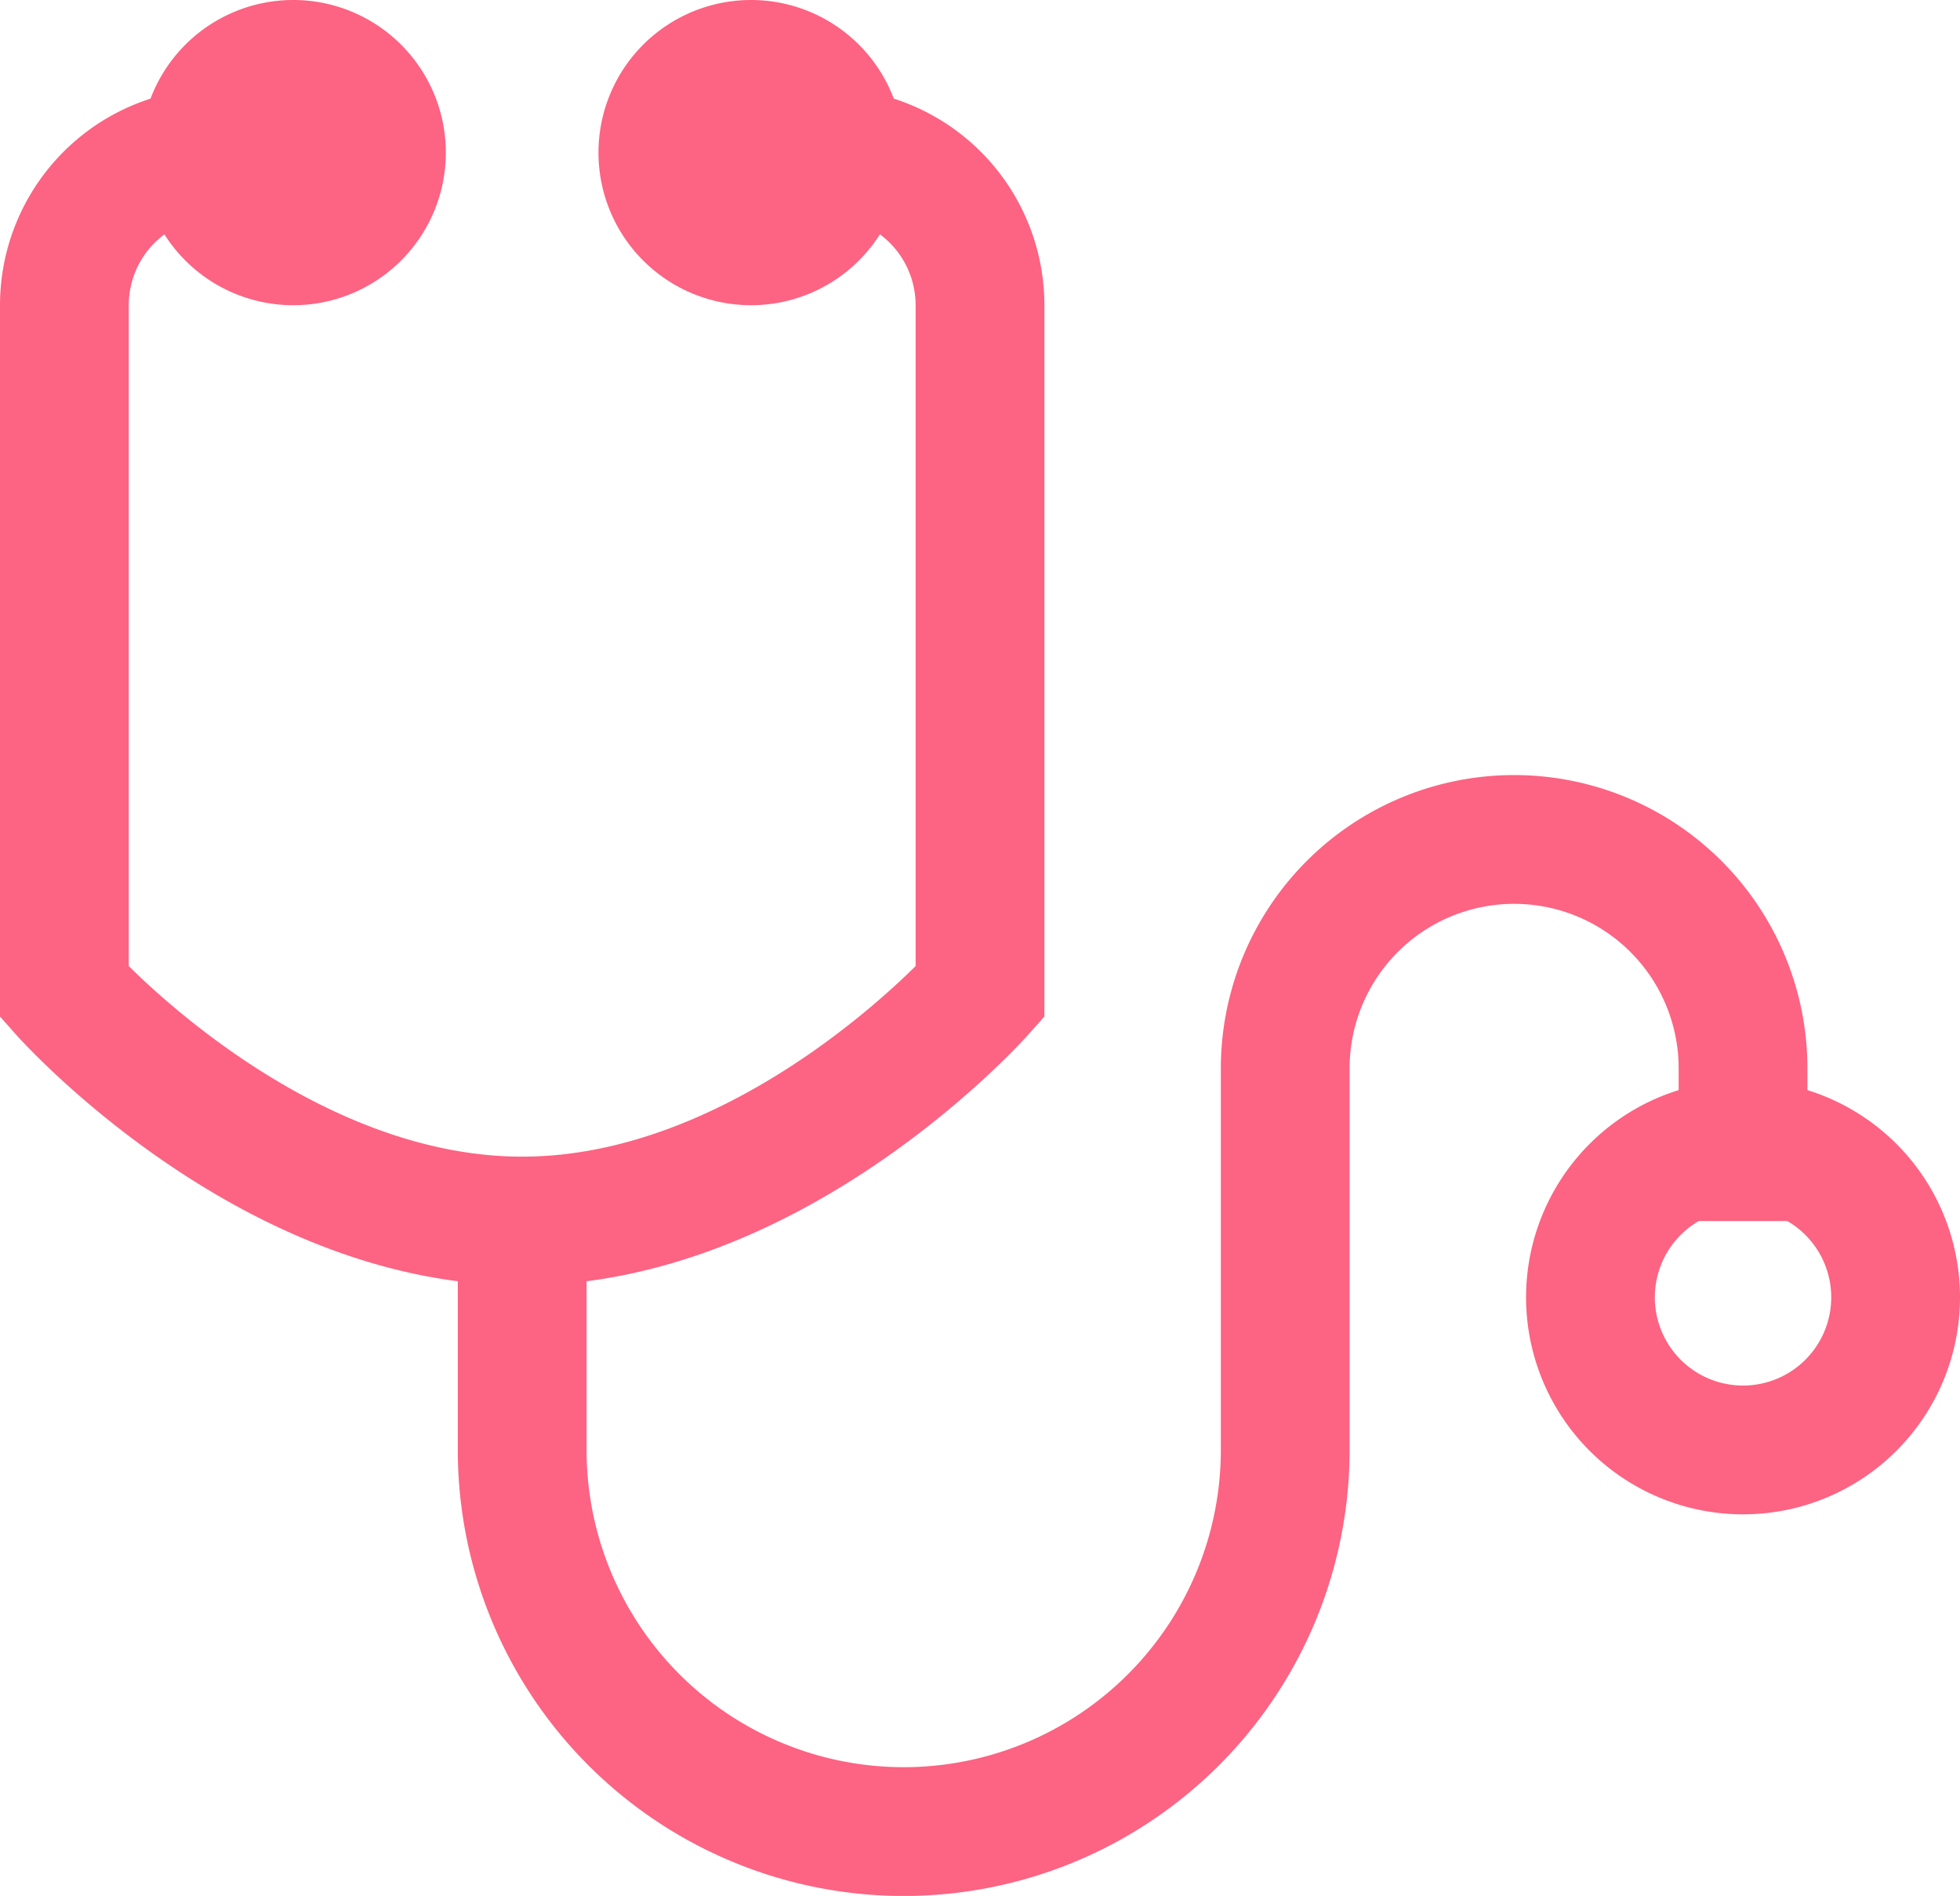 <svg xmlns="http://www.w3.org/2000/svg" width="30.444" height="29.444" viewBox="0 0 30.444 29.444">
  <g id="icons8-stethoscope" transform="translate(-3 -4)">
    <path id="Path_992" data-name="Path 992" d="M6.37,6h0A2.37,2.37,0,0,0,4,8.37V19.037s3.161,3.556,7.111,3.556,7.111-3.556,7.111-3.556V8.37A2.37,2.37,0,0,0,15.852,6h0" transform="translate(0 0.37)" fill="none" stroke="#fd6382" stroke-miterlimit="10" stroke-width="2"/>
    <path id="Path_993" data-name="Path 993" d="M14.481,4a2.37,2.37,0,1,0,2.37,2.37A2.37,2.37,0,0,0,14.481,4ZM7.37,4a2.37,2.37,0,1,0,2.37,2.37A2.37,2.37,0,0,0,7.37,4Z" transform="translate(0.185)" fill="#fd6382"/>
    <path id="Path_994" data-name="Path 994" d="M10,20.926v3.556a5.927,5.927,0,0,0,5.926,5.926h0a5.927,5.927,0,0,0,5.926-5.926V18.556A3.555,3.555,0,0,1,25.407,15h0a3.555,3.555,0,0,1,3.556,3.556v2.37" transform="translate(1.111 2.037)" fill="none" stroke="#fd6382" stroke-miterlimit="10" stroke-width="2"/>
    <path id="Path_995" data-name="Path 995" d="M26.37,19a2.37,2.37,0,1,0,2.37,2.37A2.37,2.37,0,0,0,26.37,19Z" transform="translate(3.704 2.778)" fill="none" stroke="#fd6382" stroke-miterlimit="10" stroke-width="2"/>
  </g>
</svg>
